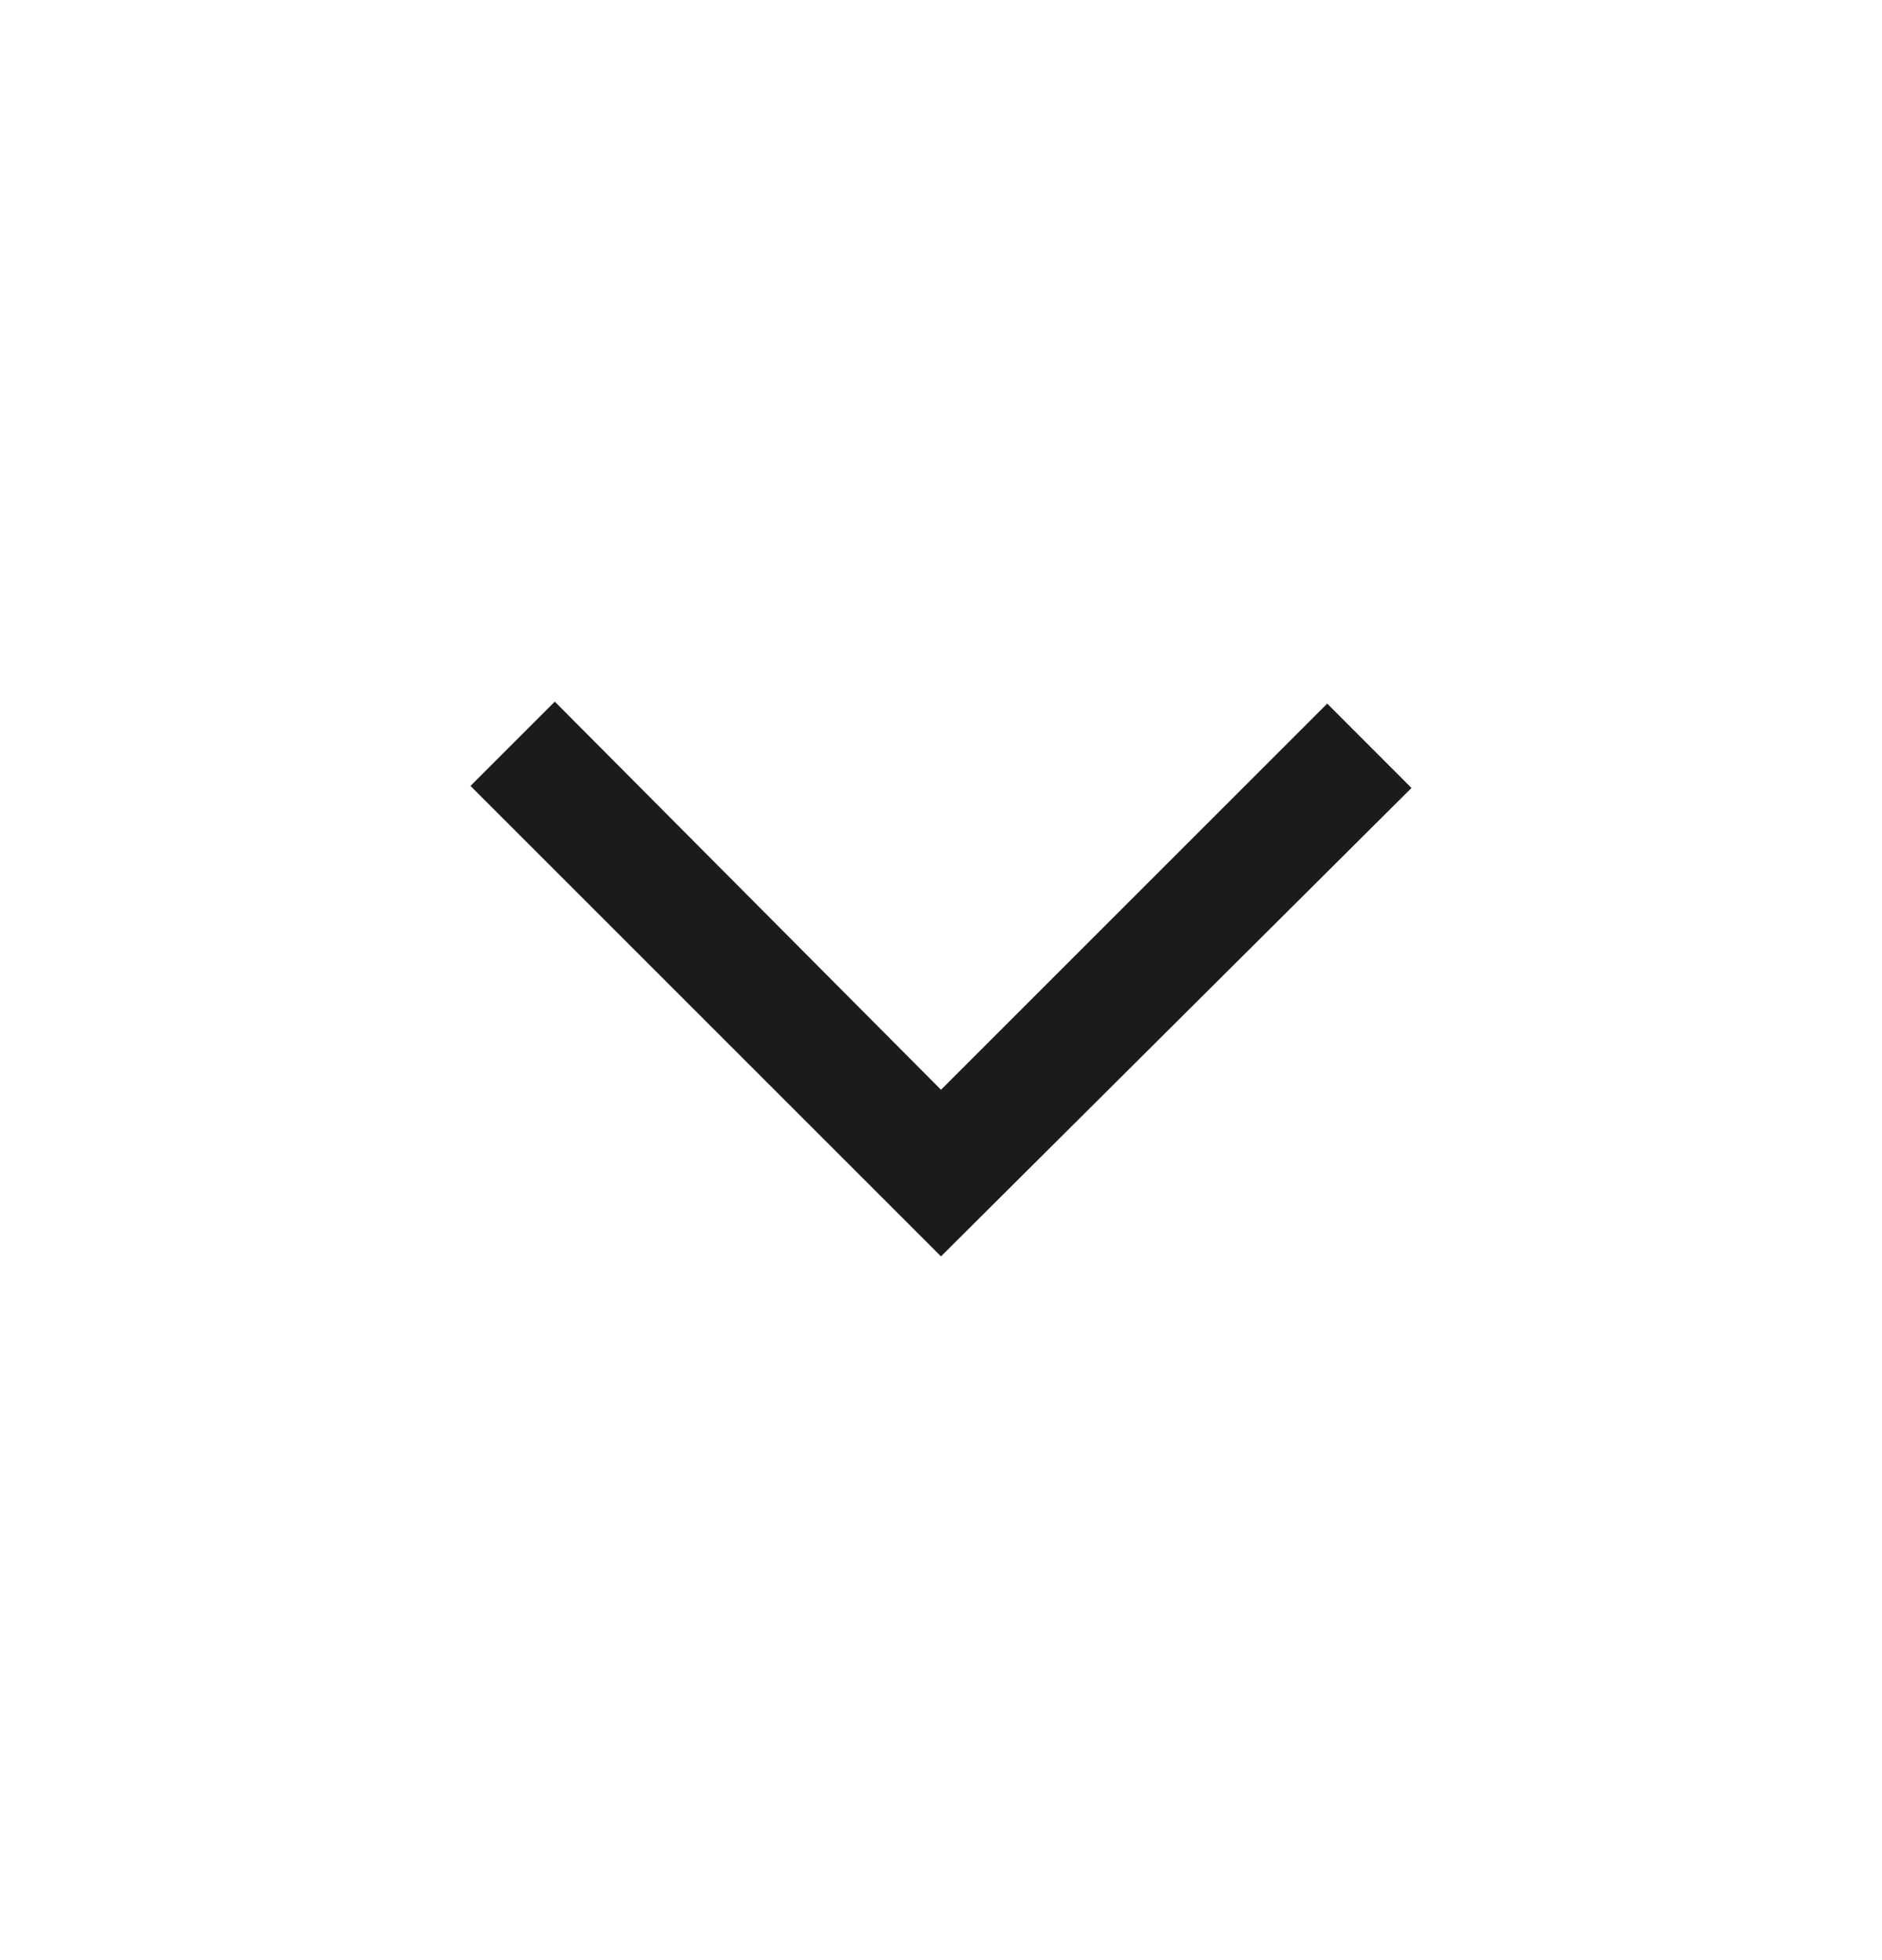 <svg width="24" height="25" viewBox="0 0 24 25" fill="none" xmlns="http://www.w3.org/2000/svg">
<rect width="24" height="24" transform="translate(0 0.649)" fill="none"/>
<path d="M12 16.024L6 10.024L7.075 8.949L12 13.899L16.925 8.974L18 10.05L12 16.024Z" fill="#1B1B1B"/>
</svg>
